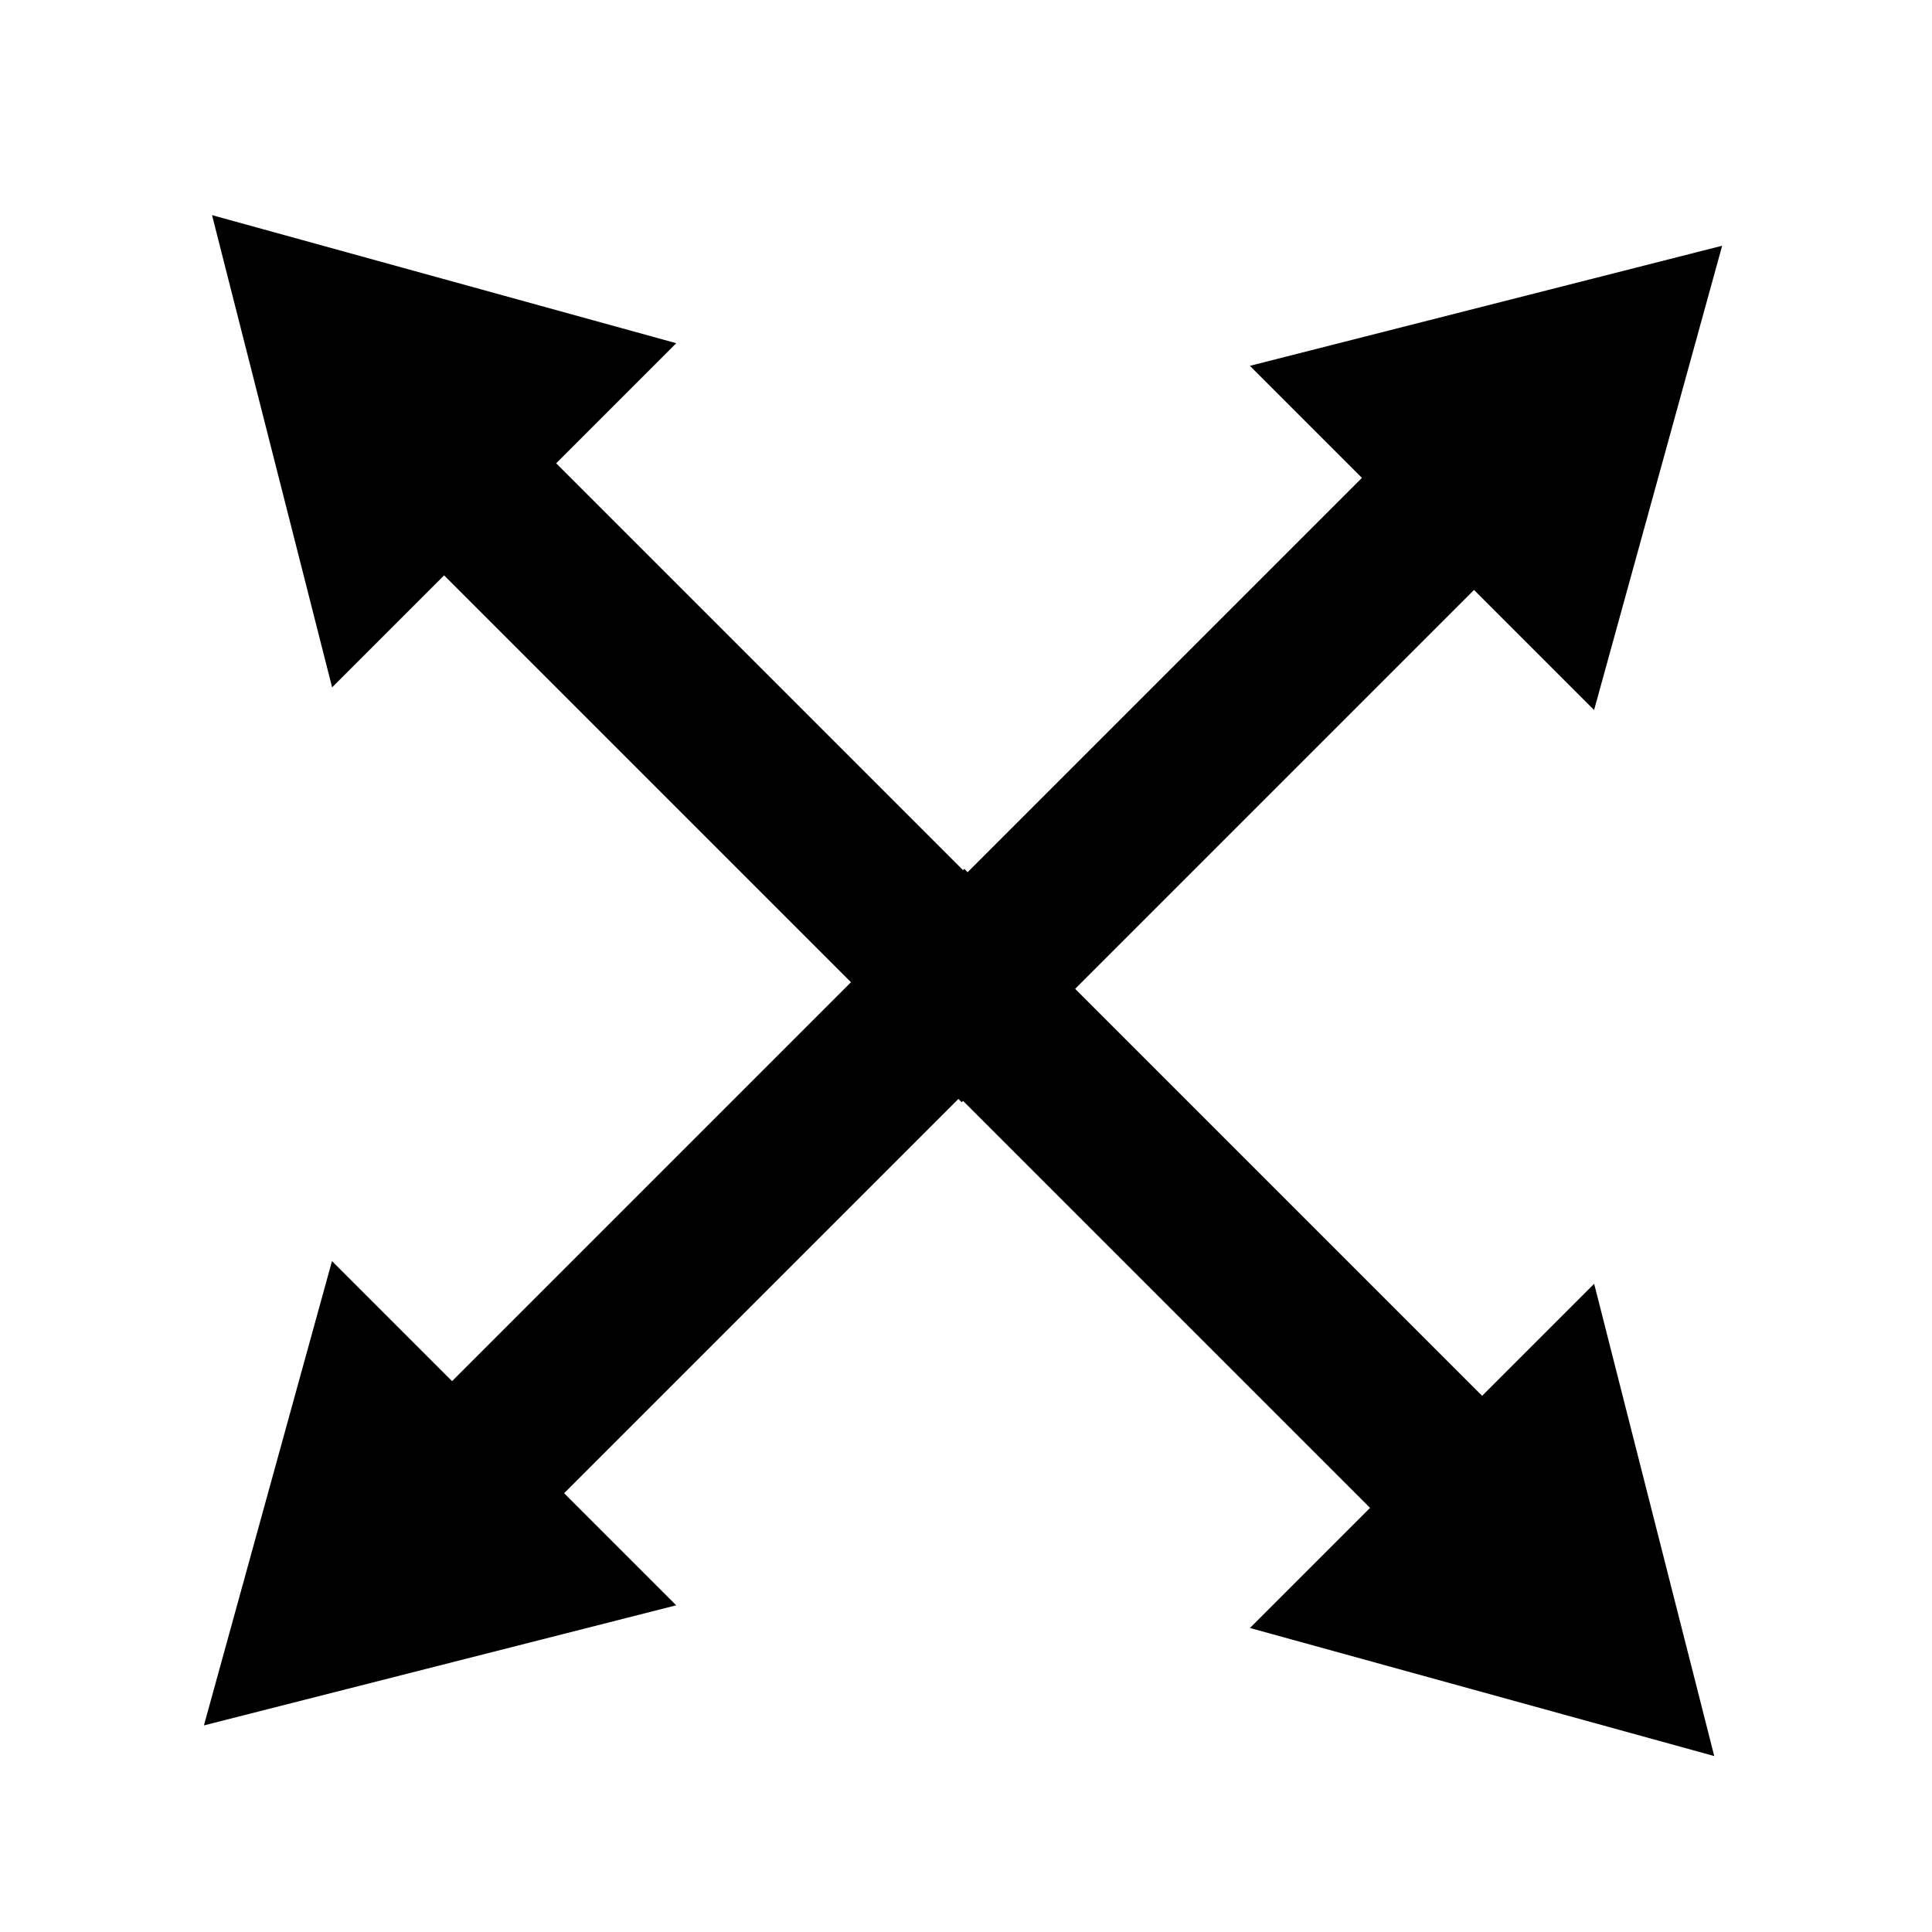 <svg width="31" height="31" viewBox="0 0 31 31" fill="none" xmlns="http://www.w3.org/2000/svg">
<path d="M5.327 20.235L10.85 25.758L3.272 27.685L5.327 20.235Z" fill="black"/>
<rect x="17.271" y="15.74" width="13.441" height="2.543" transform="rotate(135 17.271 15.74)" fill="black"/>
<path d="M10.851 5.507L5.329 11.029L3.402 3.452L10.851 5.507Z" fill="black"/>
<rect x="15.345" y="17.451" width="13.441" height="2.543" transform="rotate(-135 15.345 17.451)" fill="black"/>
<path d="M25.578 11.393L20.055 5.87L27.633 3.943L25.578 11.393Z" fill="black"/>
<rect x="13.633" y="15.888" width="13.441" height="2.543" transform="rotate(-45 13.633 15.888)" fill="black"/>
<path d="M20.056 26.122L25.579 20.599L27.506 28.177L20.056 26.122Z" fill="black"/>
<rect x="15.562" y="14.177" width="13.441" height="2.543" transform="rotate(45 15.562 14.177)" fill="black"/>
</svg>
